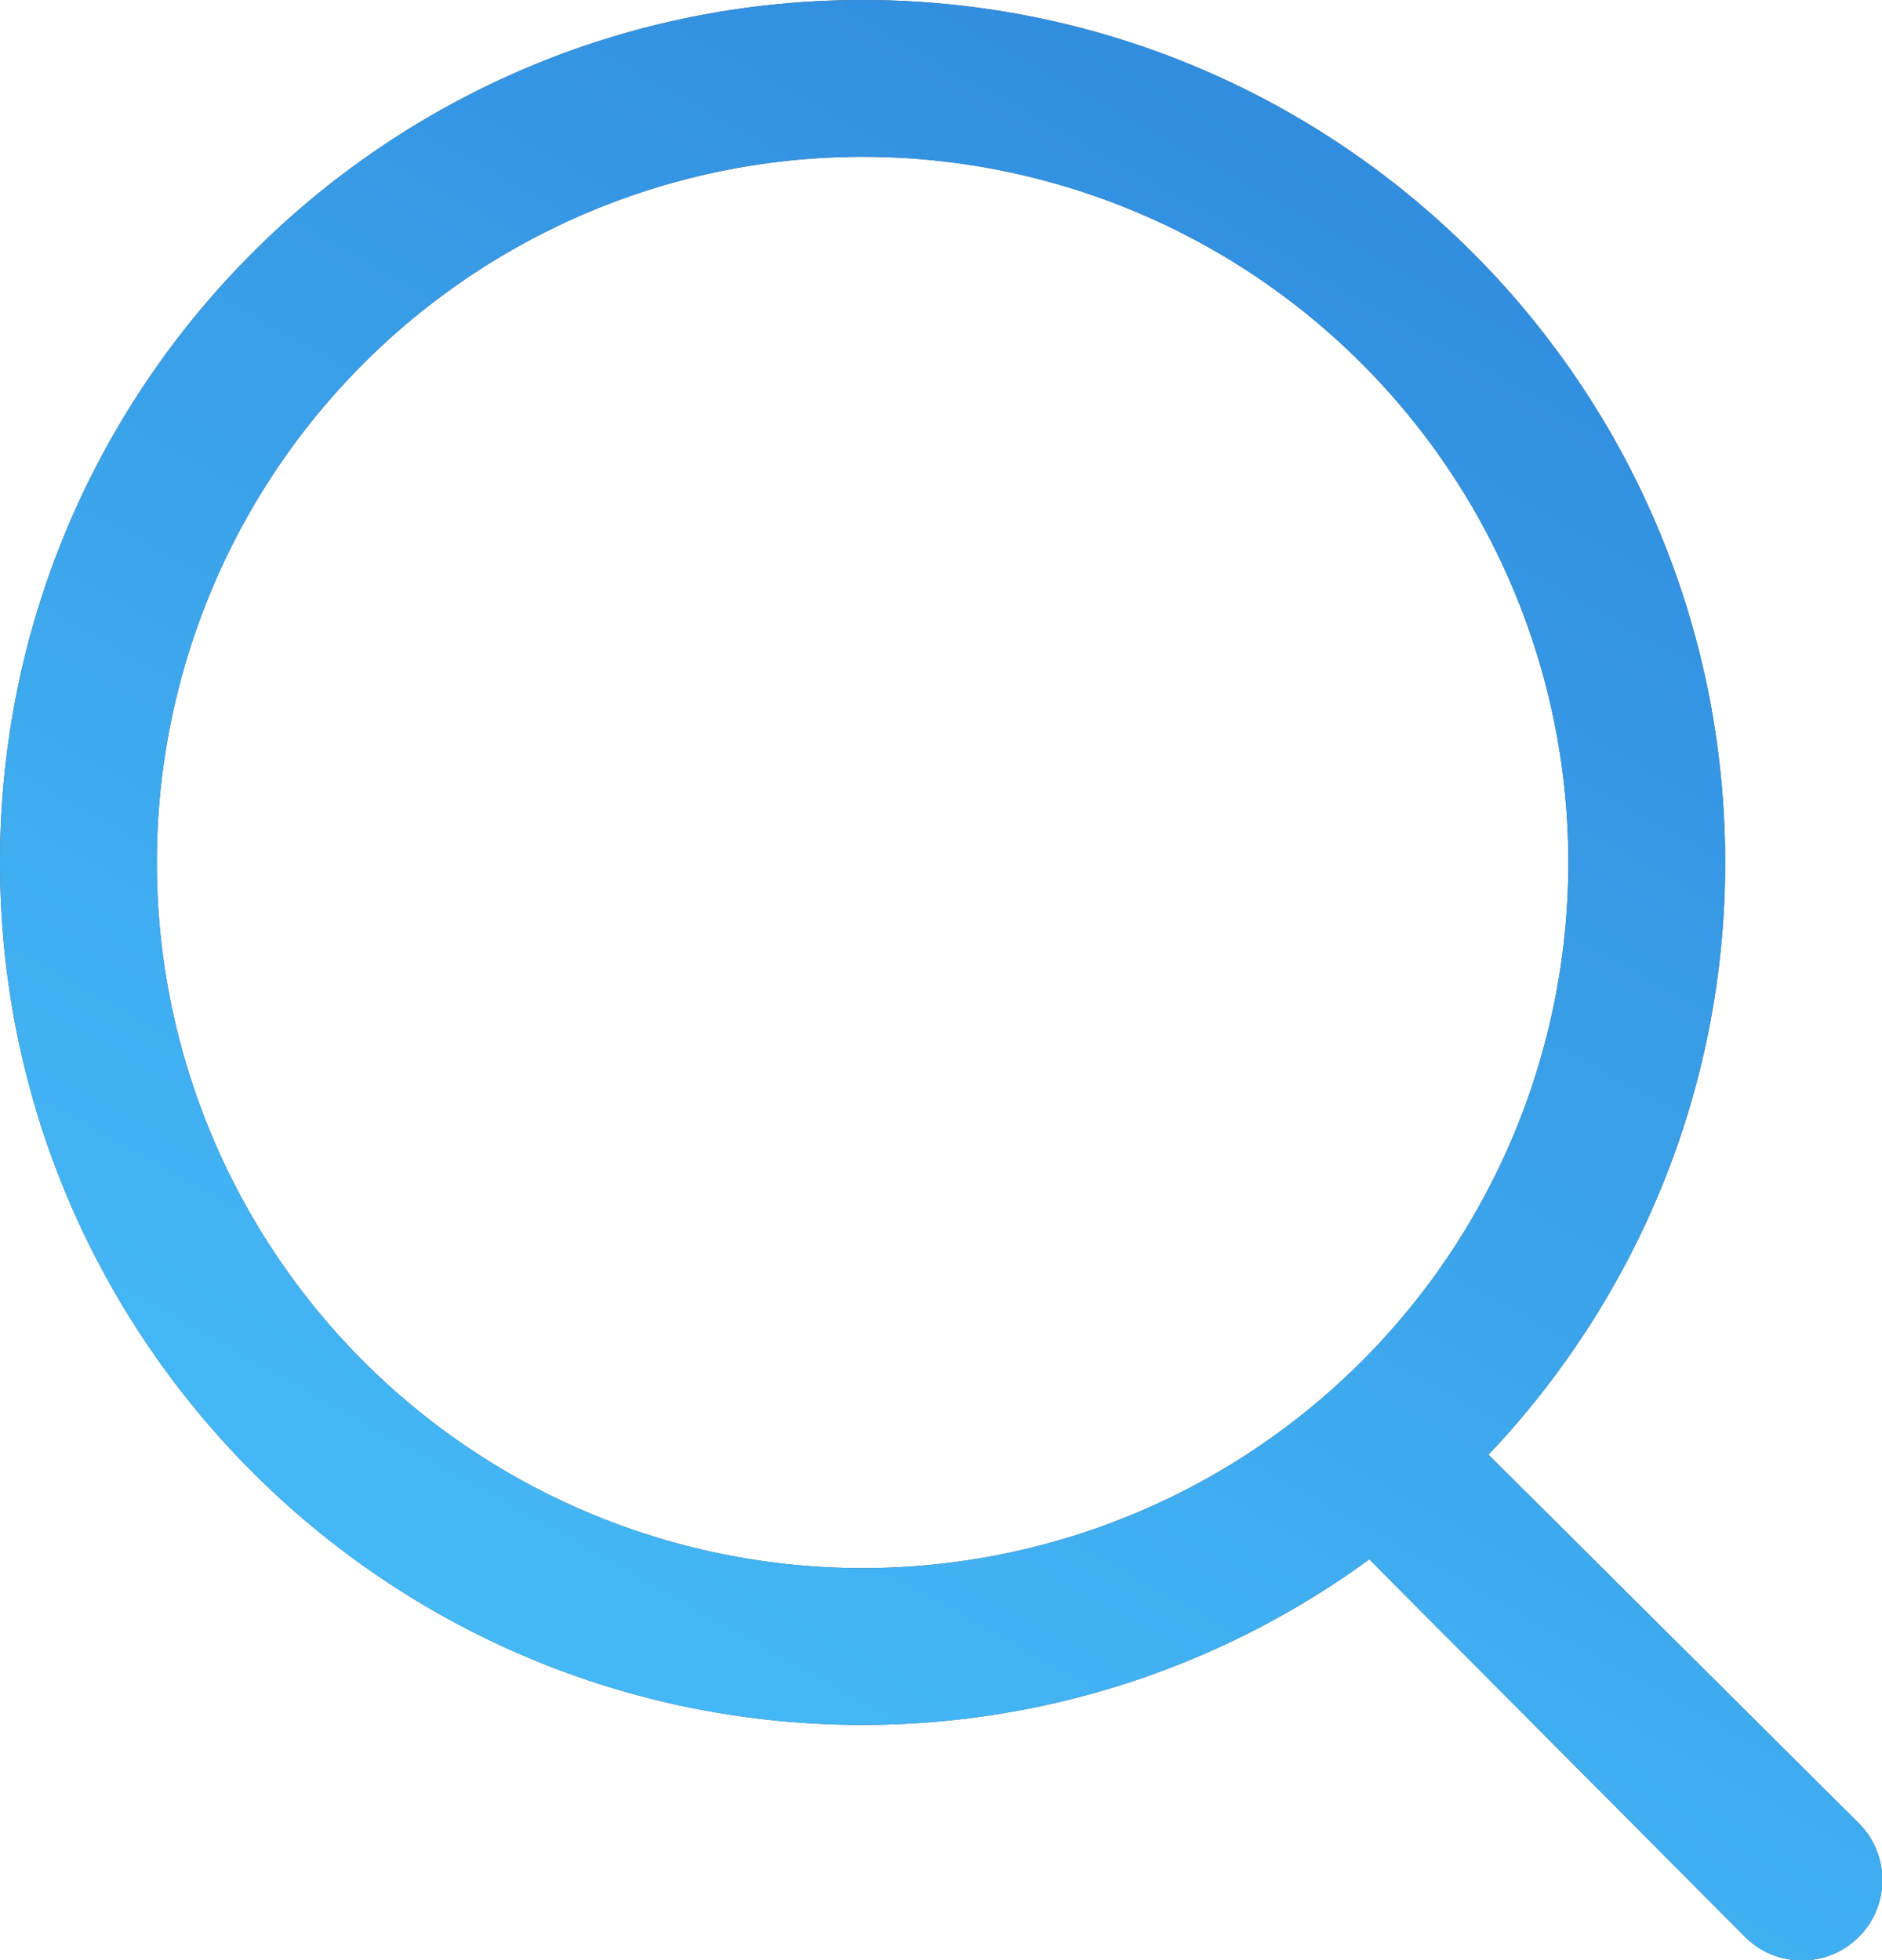 <svg xmlns="http://www.w3.org/2000/svg" width="24" height="25" viewBox="0 0 24 25"><defs><linearGradient id="2weya" x1="5" x2="19" y1="25" y2="0" gradientUnits="userSpaceOnUse"><stop offset="0" stop-color="#48c1fb"/><stop offset=".99" stop-color="#2f89dc"/><stop offset="1" stop-color="#2f89dc"/></linearGradient></defs><path fill="#555" d="M23.704 24.704c-.4.4-1.05.4-1.45 0l-4.792-4.816A10.936 10.936 0 0 1 11 22C4.925 22 0 17.075 0 11S4.925 0 11 0s11 4.925 11 11c0 2.929-1.152 5.583-3.018 7.554l4.722 4.7c.4.4.4 1.05 0 1.45zM20 11a9 9 0 1 0-18 0 9 9 0 0 0 18 0z"/><path fill="url(#2weya)" d="M23.704 24.704c-.4.4-1.05.4-1.45 0l-4.792-4.816A10.936 10.936 0 0 1 11 22C4.925 22 0 17.075 0 11S4.925 0 11 0s11 4.925 11 11c0 2.929-1.152 5.583-3.018 7.554l4.722 4.7c.4.4.4 1.05 0 1.45zM20 11a9 9 0 1 0-18 0 9 9 0 0 0 18 0z"/></svg>